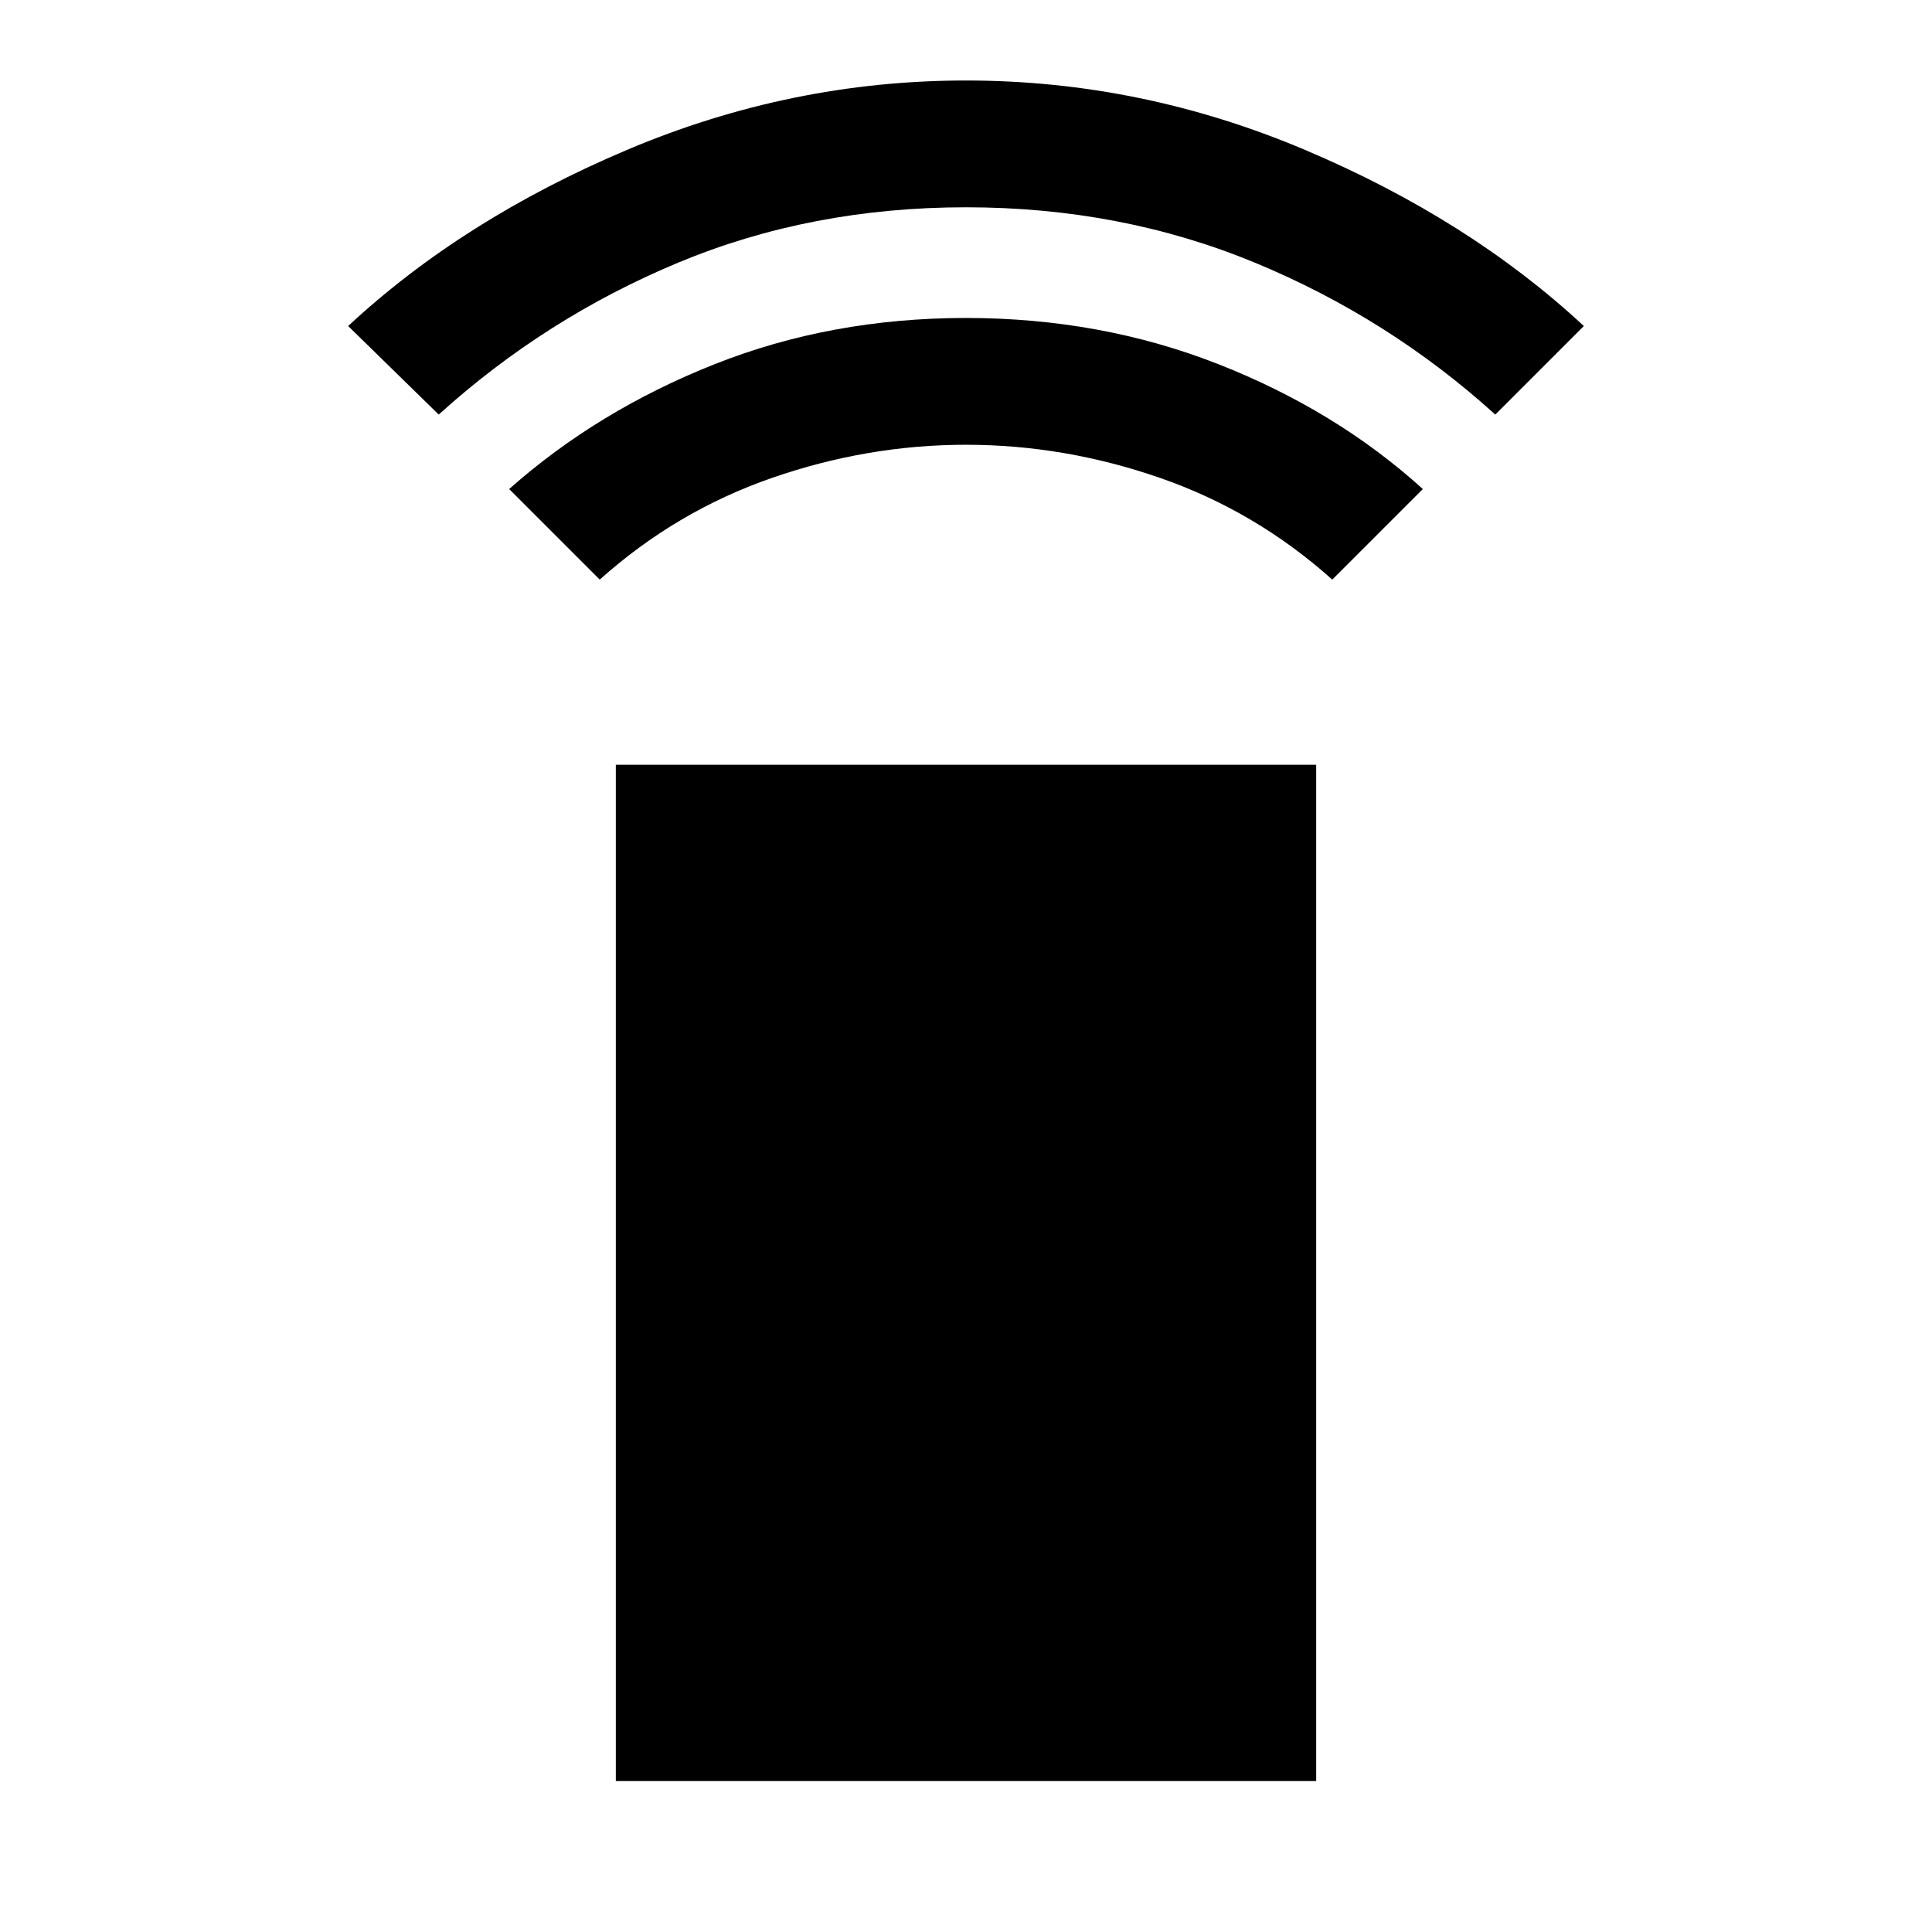<svg xmlns="http://www.w3.org/2000/svg" height="48" width="48"><path d="M14.9 14.4 12.65 12.15Q14.85 10.2 17.75 9.05Q20.65 7.9 24 7.9Q27.35 7.9 30.275 9.05Q33.2 10.2 35.35 12.15L33.1 14.4Q31.2 12.7 28.825 11.875Q26.45 11.05 24 11.05Q21.55 11.05 19.175 11.875Q16.8 12.7 14.9 14.4ZM10.9 10.3 8.65 8.1Q11.5 5.45 15.575 3.725Q19.65 2 24 2Q28.35 2 32.425 3.725Q36.5 5.45 39.35 8.1L37.15 10.3Q34.5 7.9 31.175 6.525Q27.85 5.15 24 5.15Q20.15 5.15 16.85 6.525Q13.55 7.9 10.9 10.3ZM15.3 44.25V19H32.7V44.25Z"/></svg>